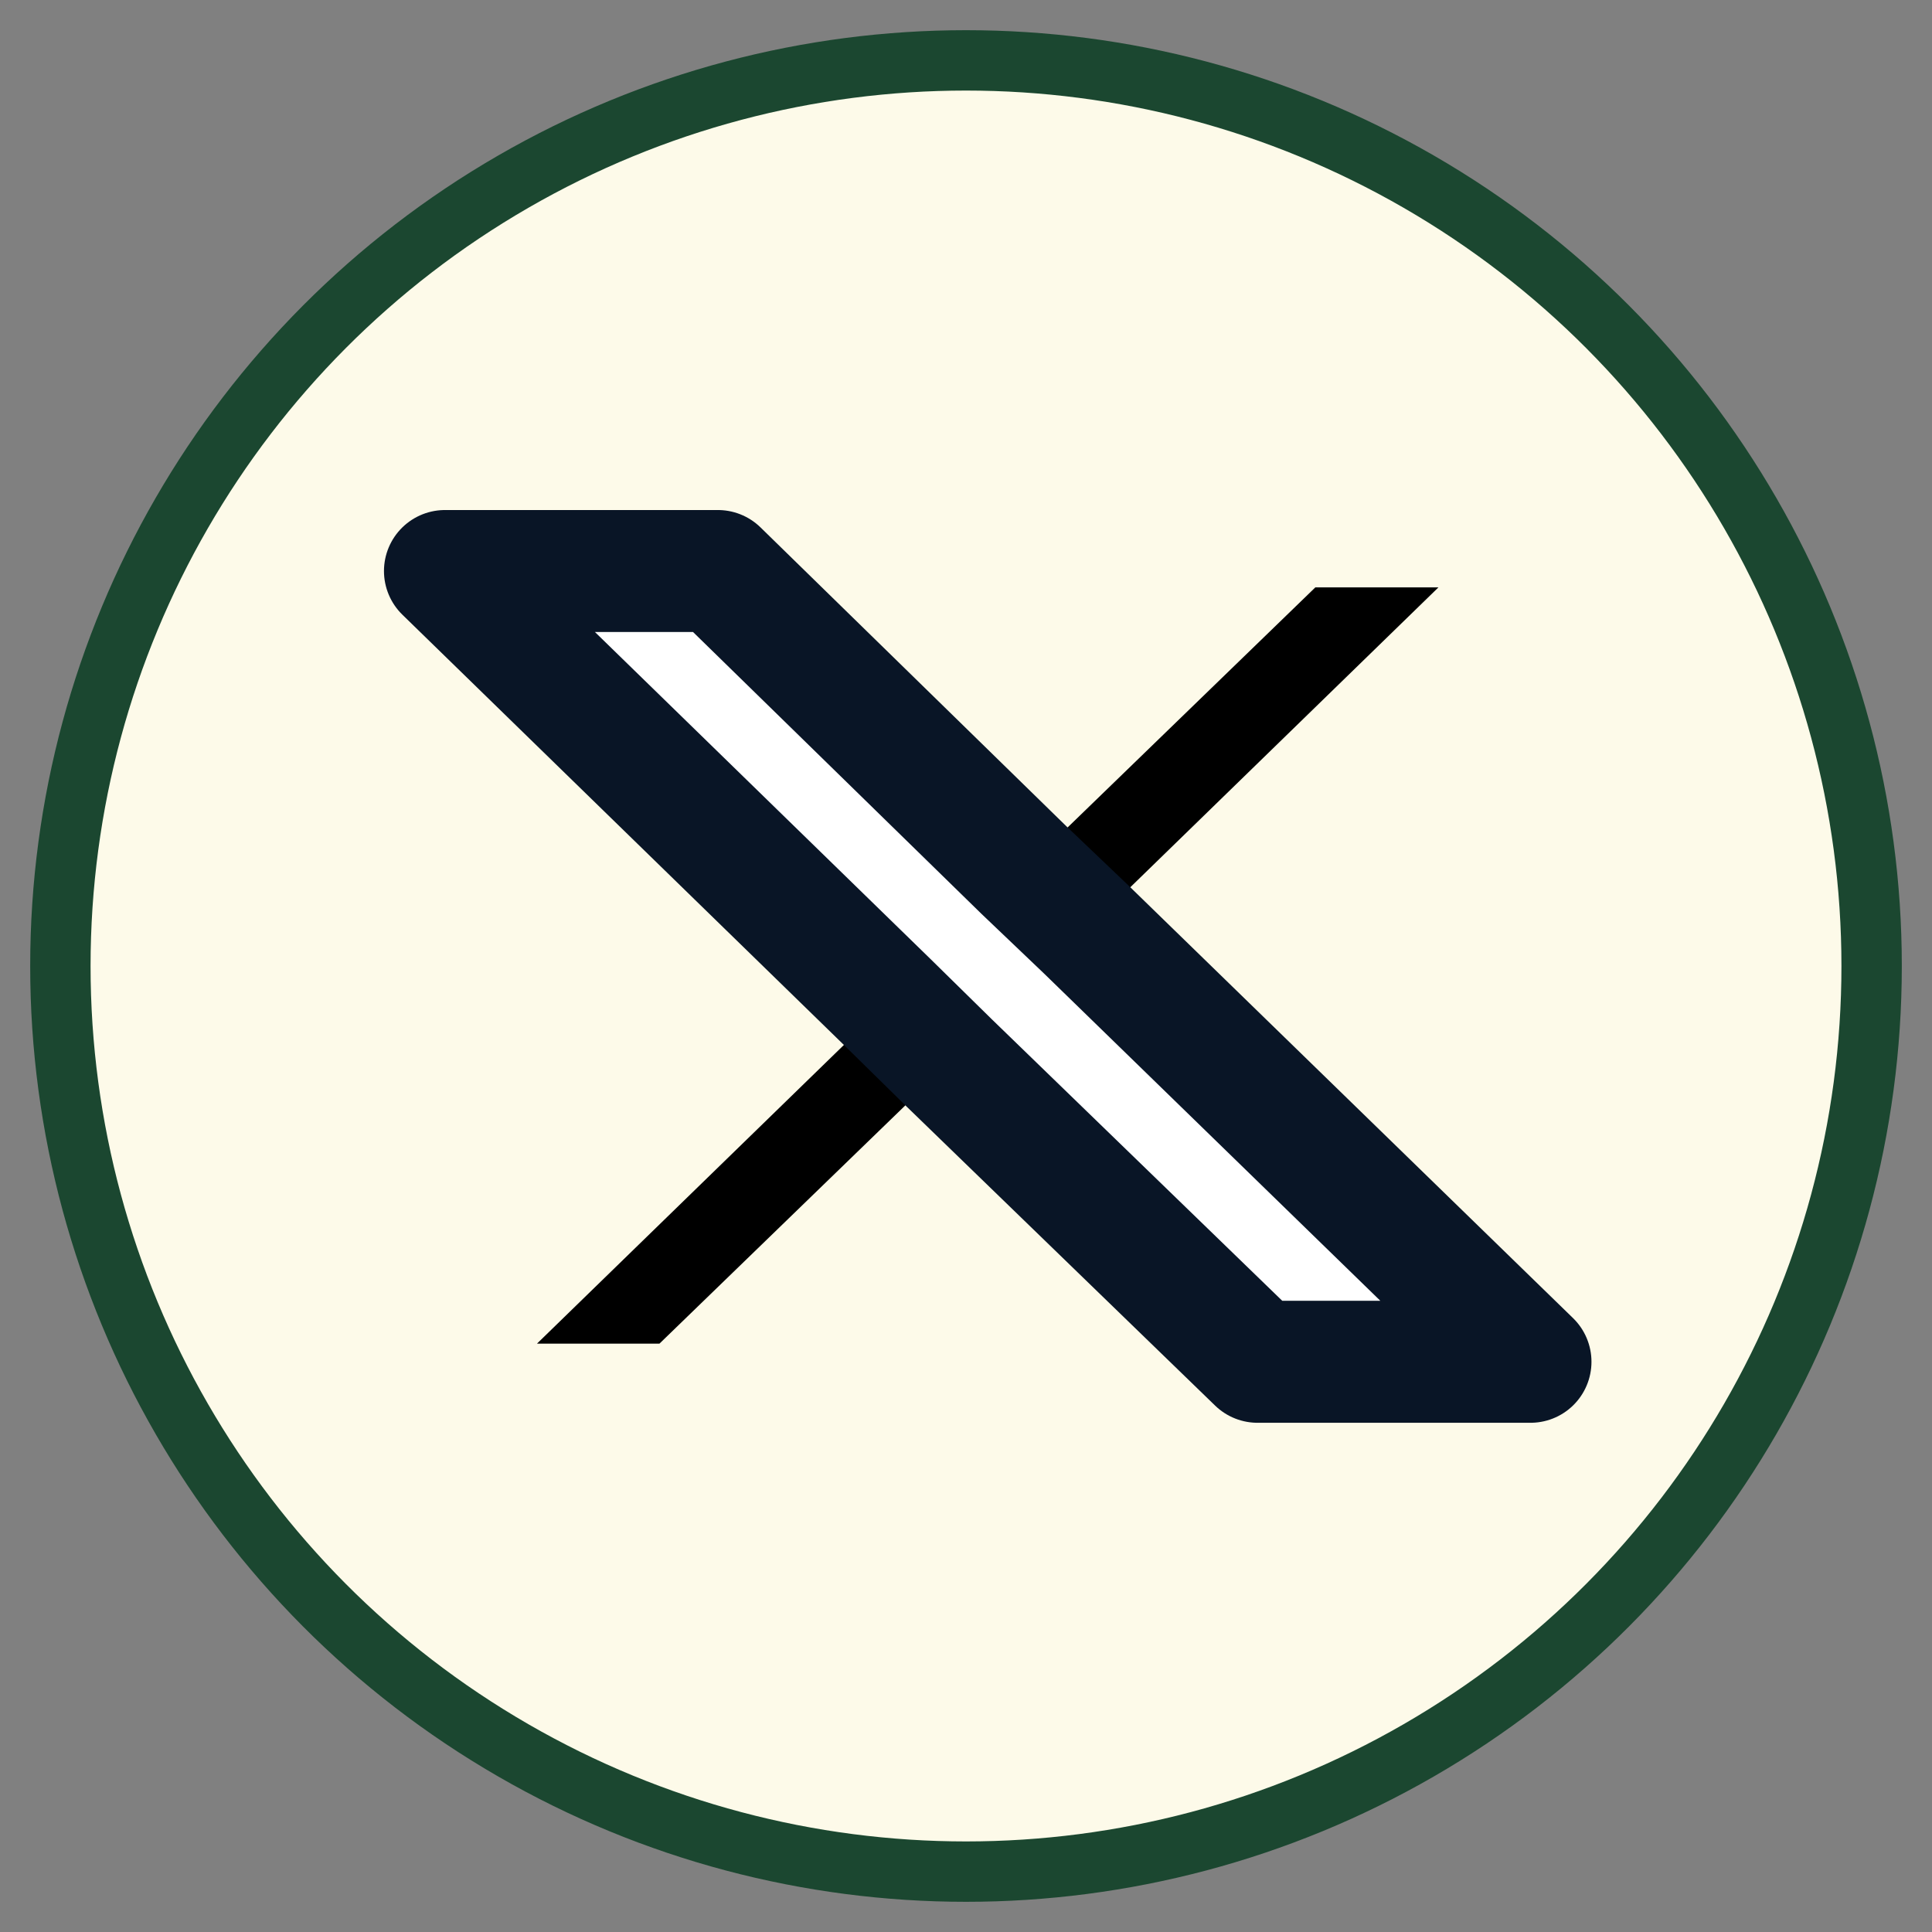 <?xml version="1.0" encoding="UTF-8" standalone="no"?>
<svg
   width="64"
   height="64"
   viewBox="0 0 64 64"
   fill="none"
   version="1.1"
   id="svg236"
   sodipodi:docname="twitter.svg"
   inkscape:version="1.2 (dc2aedaf03, 2022-05-15)"
   xmlns:inkscape="http://www.inkscape.org/namespaces/inkscape"
   xmlns:sodipodi="http://sodipodi.sourceforge.net/DTD/sodipodi-0.dtd"
   xmlns="http://www.w3.org/2000/svg"
   xmlns:svg="http://www.w3.org/2000/svg">
  <rect x="0" y="0" width="64" height="64" fill="#808080" stroke="none"/>
  <defs
     id="defs240">
    <pattern
       id="EMFhbasepattern"
       patternUnits="userSpaceOnUse"
       width="6"
       height="6"
       x="0"
       y="0" />
    <pattern
       id="EMFhbasepattern-0"
       patternUnits="userSpaceOnUse"
       width="6"
       height="6"
       x="0"
       y="0" />
  </defs>
  <sodipodi:namedview
     id="namedview238"
     pagecolor="#ffffff"
     bordercolor="#000000"
     borderopacity="0.25"
     inkscape:showpageshadow="2"
     inkscape:pageopacity="0.0"
     inkscape:pagecheckerboard="0"
     inkscape:deskcolor="#d1d1d1"
     showgrid="false"
     inkscape:zoom="4.497219"
     inkscape:cx="31.686249"
     inkscape:cy="34.132205"
     inkscape:window-width="1920"
     inkscape:window-height="1018"
     inkscape:window-x="-8"
     inkscape:window-y="-8"
     inkscape:window-maximized="1"
     inkscape:current-layer="svg236" />
  <circle
     cx="32"
     cy="32"
     r="30"
     fill="#fdfae9"
     stroke="#1b4730"
     stroke-width="2"
     id="circle230" />
  <path
     style="fill:#000000;fill-opacity:1;fill-rule:evenodd;stroke:none;stroke-width:1"
     d="m 47.651,19.457 h -4.078 l -9.659,9.36 2.08,1.984 z"
     id="path1168" />
  <path
     style="fill:#ffffff;fill-opacity:1;fill-rule:evenodd;stroke:none;stroke-width:1"
     d="M 33.914,28.817 23.781,18.916 h -9.041 l 14.664,14.29 2.039,2.004 10.215,9.901 h 9.041 L 35.994,30.801 Z"
     id="path1170" />
  <path
     style="fill:#000000;fill-opacity:1;fill-rule:evenodd;stroke:none;stroke-width:1"
     d="M 31.443,35.21 29.404,33.206 17.788,44.51 h 4.057 z"
     id="path1172" />
  <path
     style="fill:none;stroke:#091526;stroke-width:4.041px;stroke-linecap:round;stroke-linejoin:round;stroke-miterlimit:4;stroke-dasharray:none;stroke-opacity:1"
     d="m 33.914,28.817 2.08,1.984 14.705,14.31 H 41.658 L 31.443,35.21 29.404,33.206 14.74,18.916 h 9.041 l 10.133,9.901"
     id="path1174" />
</svg>
